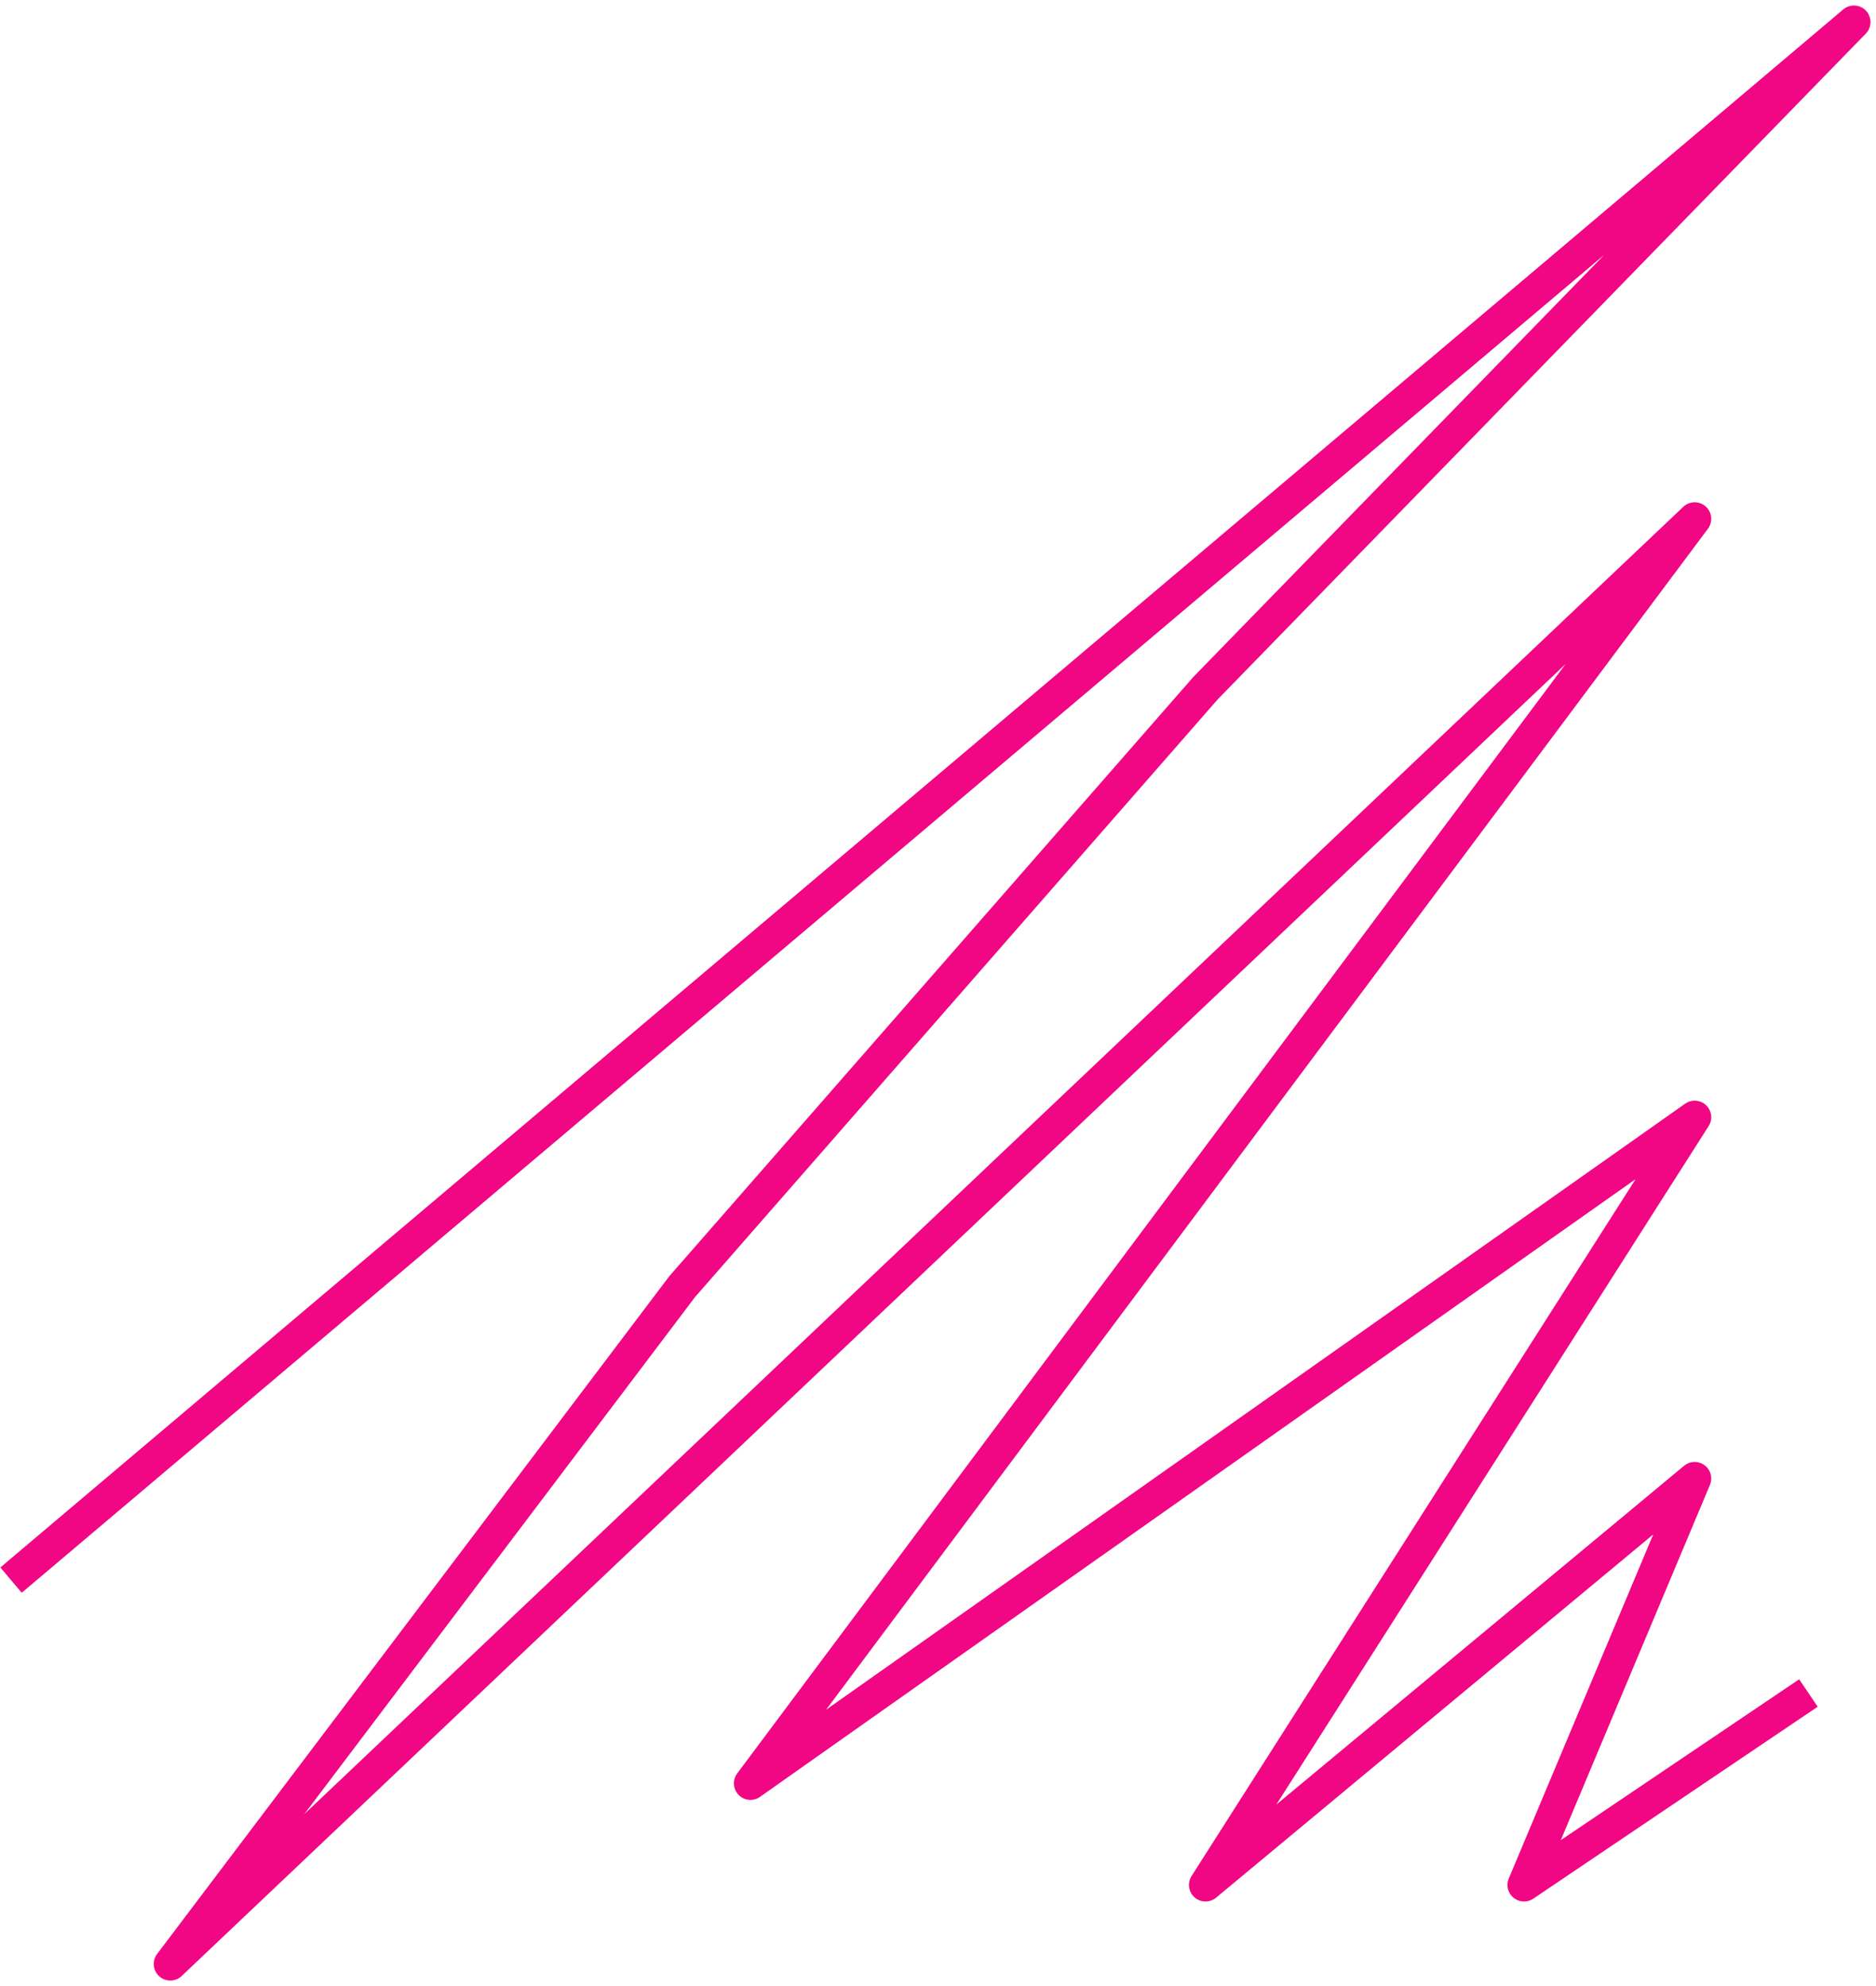 <svg width="170" height="180" viewBox="0 0 170 180" fill="none" xmlns="http://www.w3.org/2000/svg">
<path d="M1 143.209L168 2L109.241 62.372L61.821 116.605L15.432 178L153.568 47.023L68.006 161.628L153.568 101.256L109.241 170.837L153.568 134L138.105 170.837L163.877 153.442" stroke="#F10684" stroke-width="3" stroke-linejoin="round"/>
</svg>
